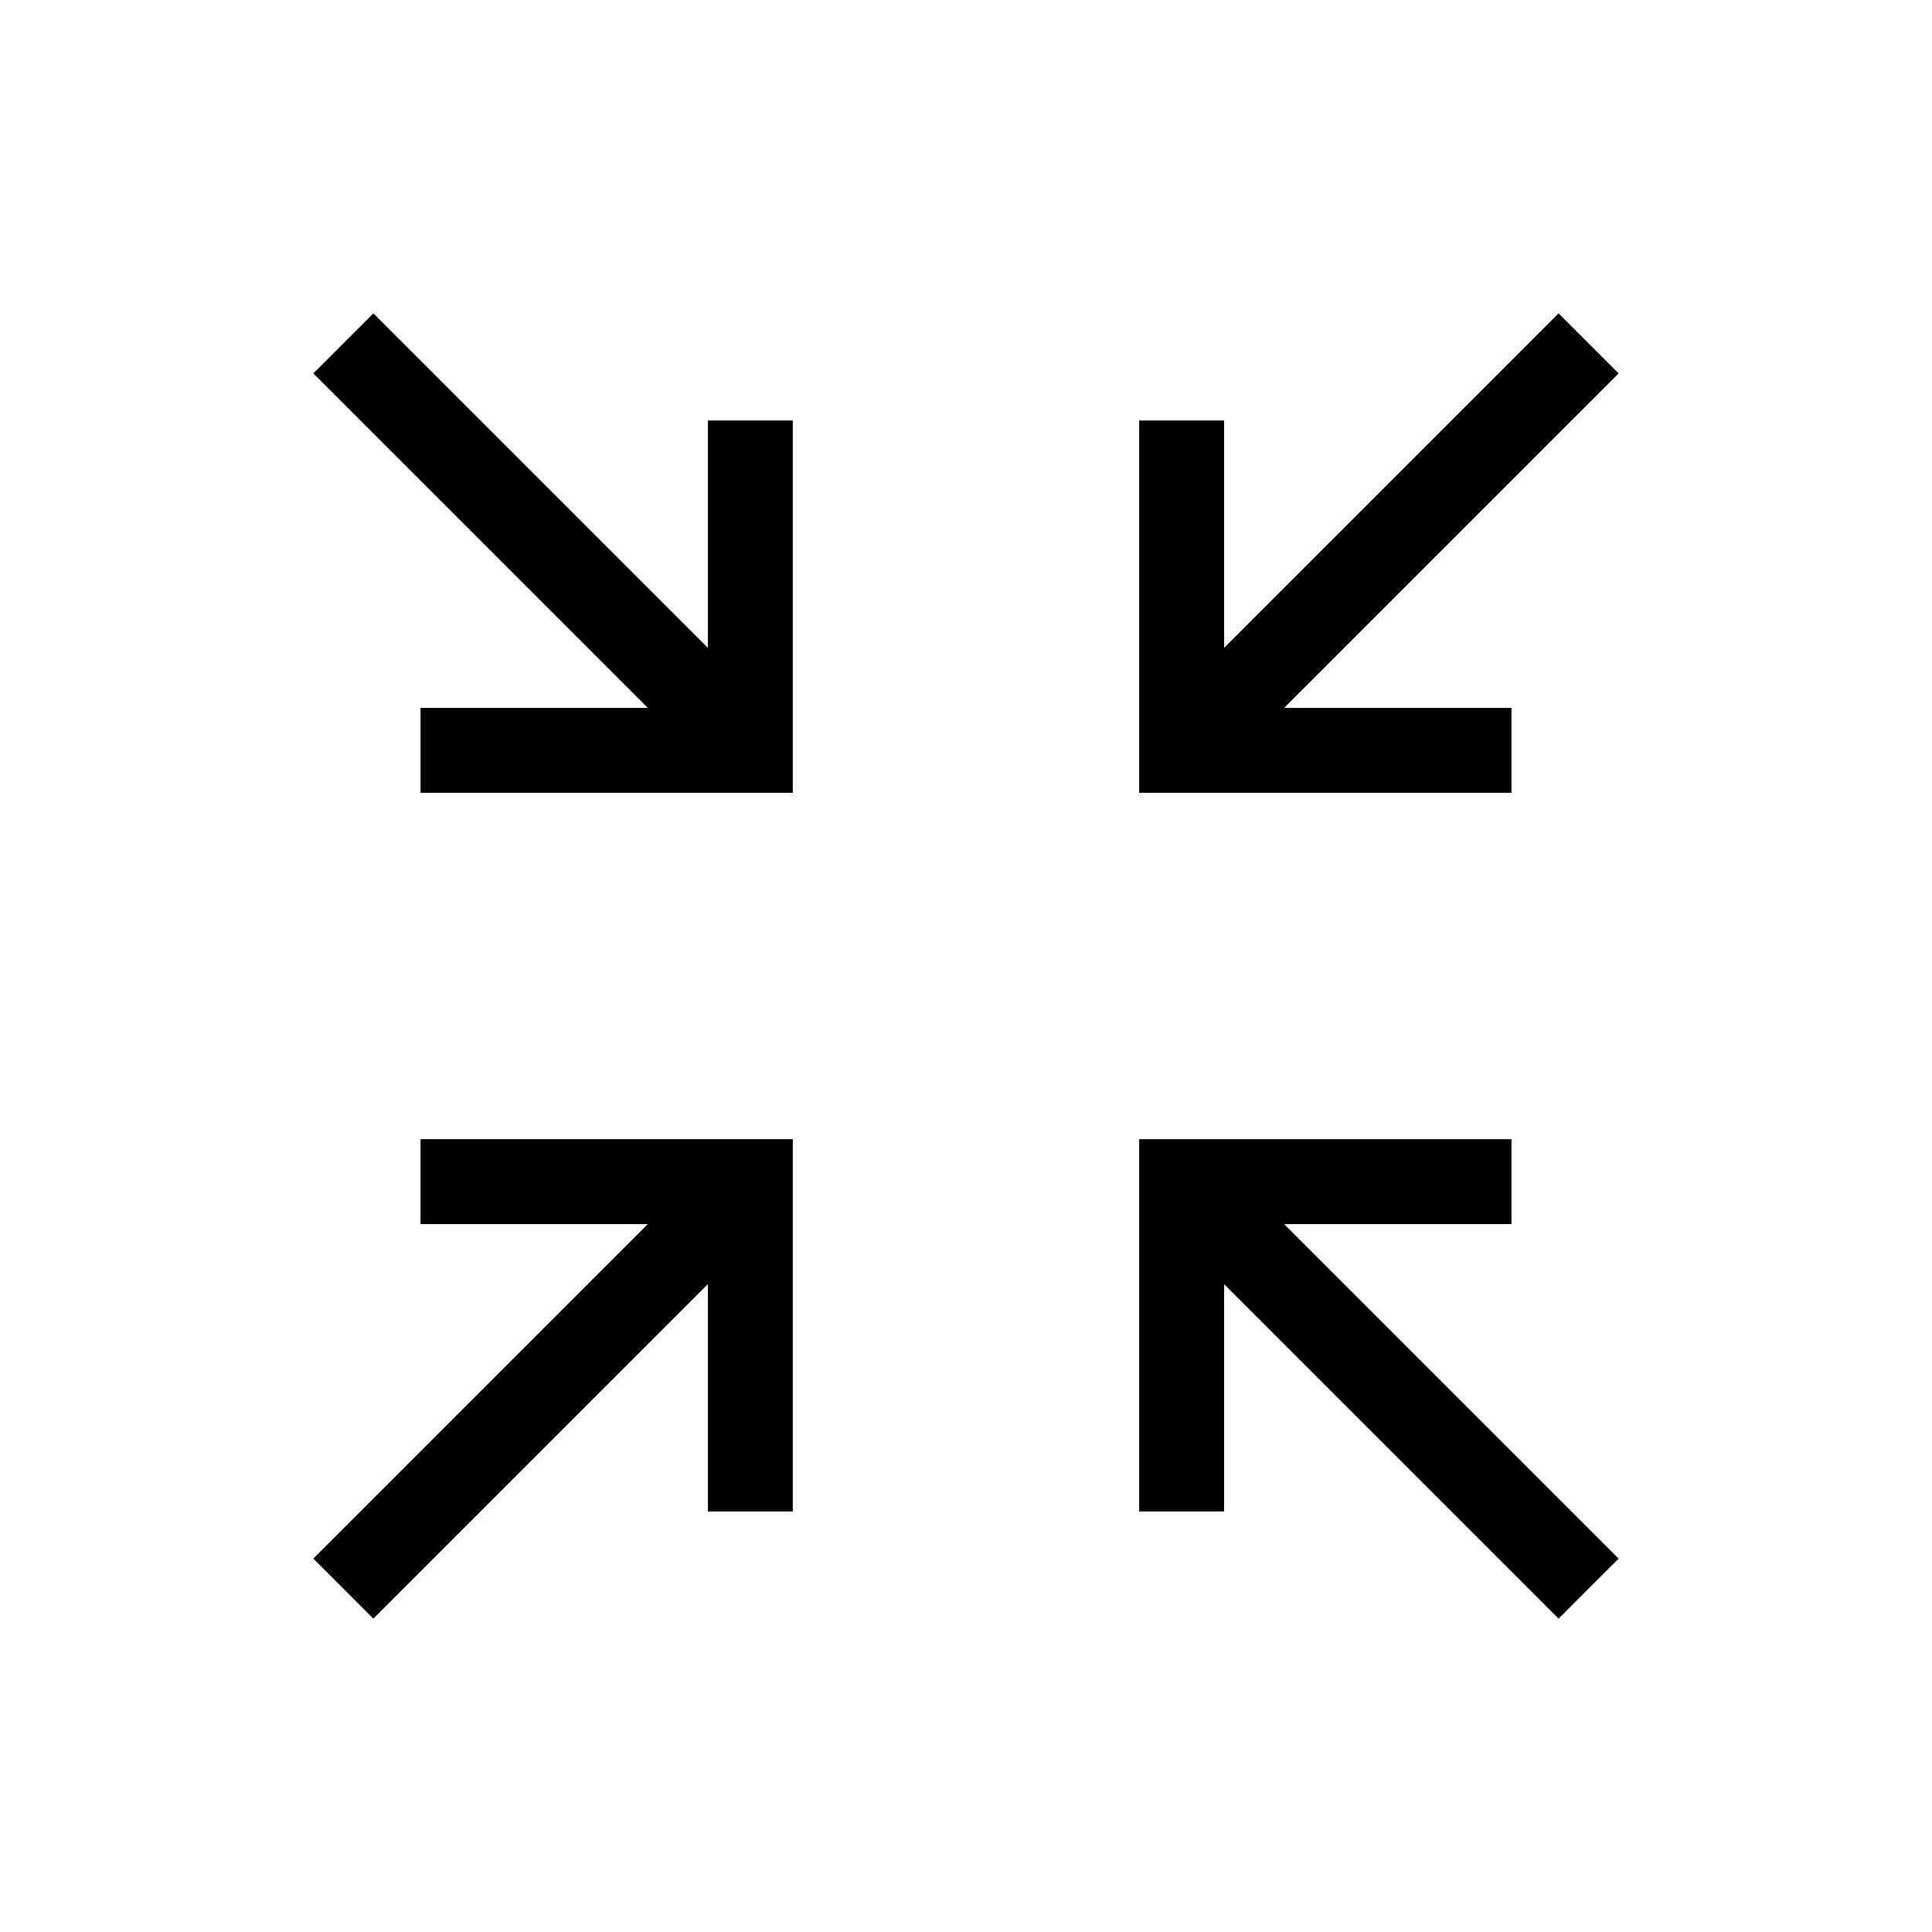 <?xml version="1.0" encoding="UTF-8"?>
<svg width="1200pt" height="1200pt" version="1.1" viewBox="0 0 1200 1200" xmlns="http://www.w3.org/2000/svg">
 <g>
  <path d="m492.43 492.43h-231.23v-52.734h178.5v-178.5h52.734z"/>
  <path d="m492.43 938.8h-52.734v-178.5h-178.5v-52.734h231.23z"/>
  <path d="m938.8 492.43h-231.23v-231.23h52.734v178.5h178.5z"/>
  <path d="m760.3 938.8h-52.734v-231.23h231.23v52.734h-178.5z"/>
  <path d="m194.62 231.93 37.289-37.289 252.78 252.78-37.289 37.289z"/>
  <path d="m715.28 752.59 37.289-37.289 252.78 252.78-37.289 37.289z"/>
  <path d="m715.28 447.43 252.78-252.78 37.289 37.289-252.78 252.78z"/>
  <path d="m194.62 968.06 252.78-252.78 37.289 37.289-252.78 252.78z"/>
 </g>
</svg>
